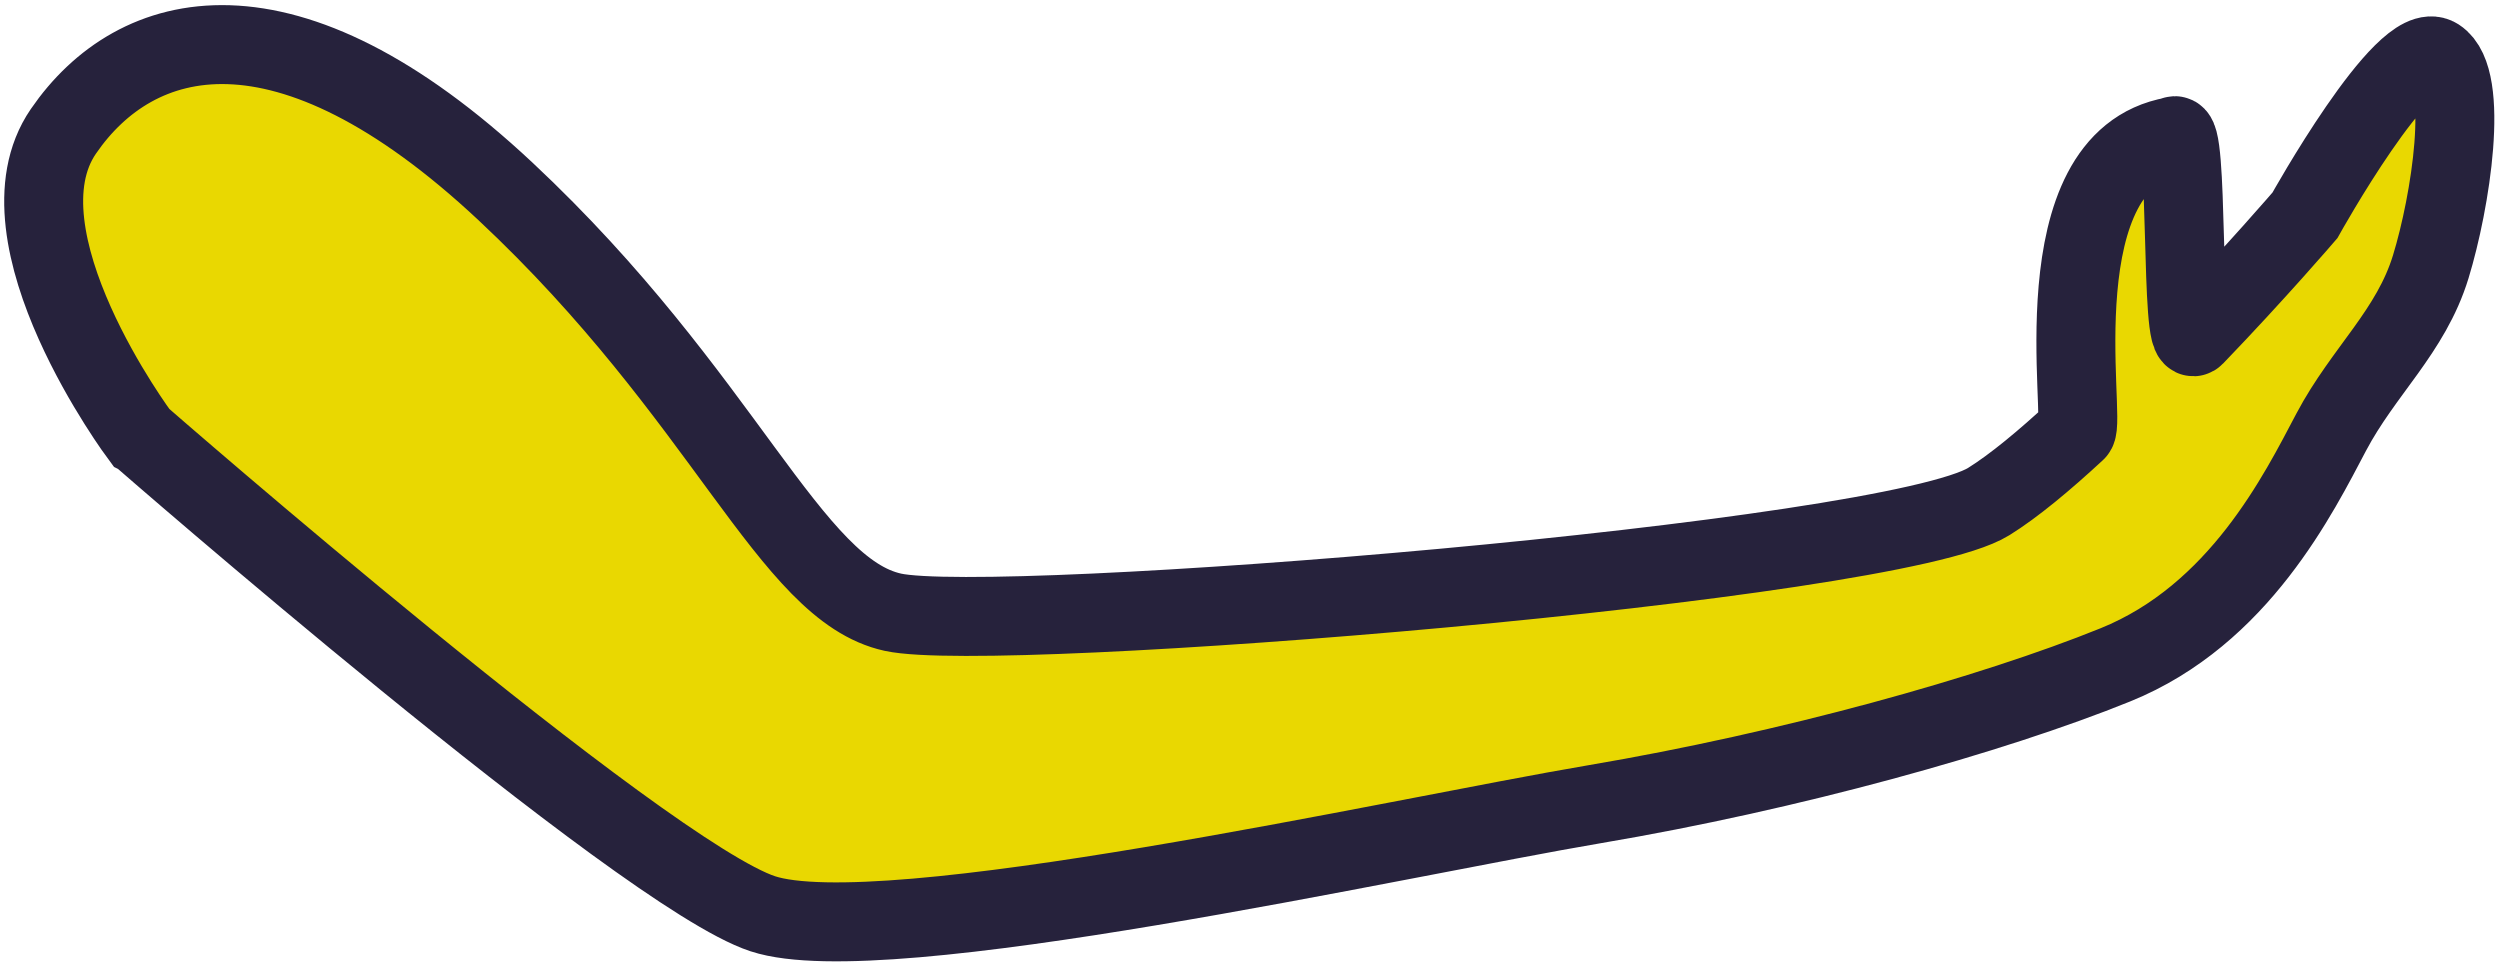 <svg height="37" viewBox="0 0 95 37" width="95" xmlns="http://www.w3.org/2000/svg"><path d="m5.323 16.562s-5.652-7.582-2.915-11.57 8.428-5.555 16.798 2.279c8.37 7.834 10.788 15.136 14.726 15.994s37.932-1.901 41.639-4.205c.958-.596 2.122-1.565 3.321-2.676.407-.377-1.45-10.298 3.701-11.201.596-.584.244 8.173.808 7.587 2.315-2.405 4.187-4.587 4.187-4.587s3.782-6.797 5.028-5.994.507 5.485-.247 7.948c-.753 2.463-2.551 3.956-3.781 6.281-1.23 2.325-3.495 6.942-8.202 8.846-4.707 1.905-12.359 4.038-19.786 5.295-7.428 1.257-27.041 5.666-31.614 4.164-4.573-1.502-23.661-18.16-23.661-18.16z" fill="#e9d801" fill-rule="evenodd" stroke="#26223c" stroke-linecap="round" stroke-width="3"/></svg>